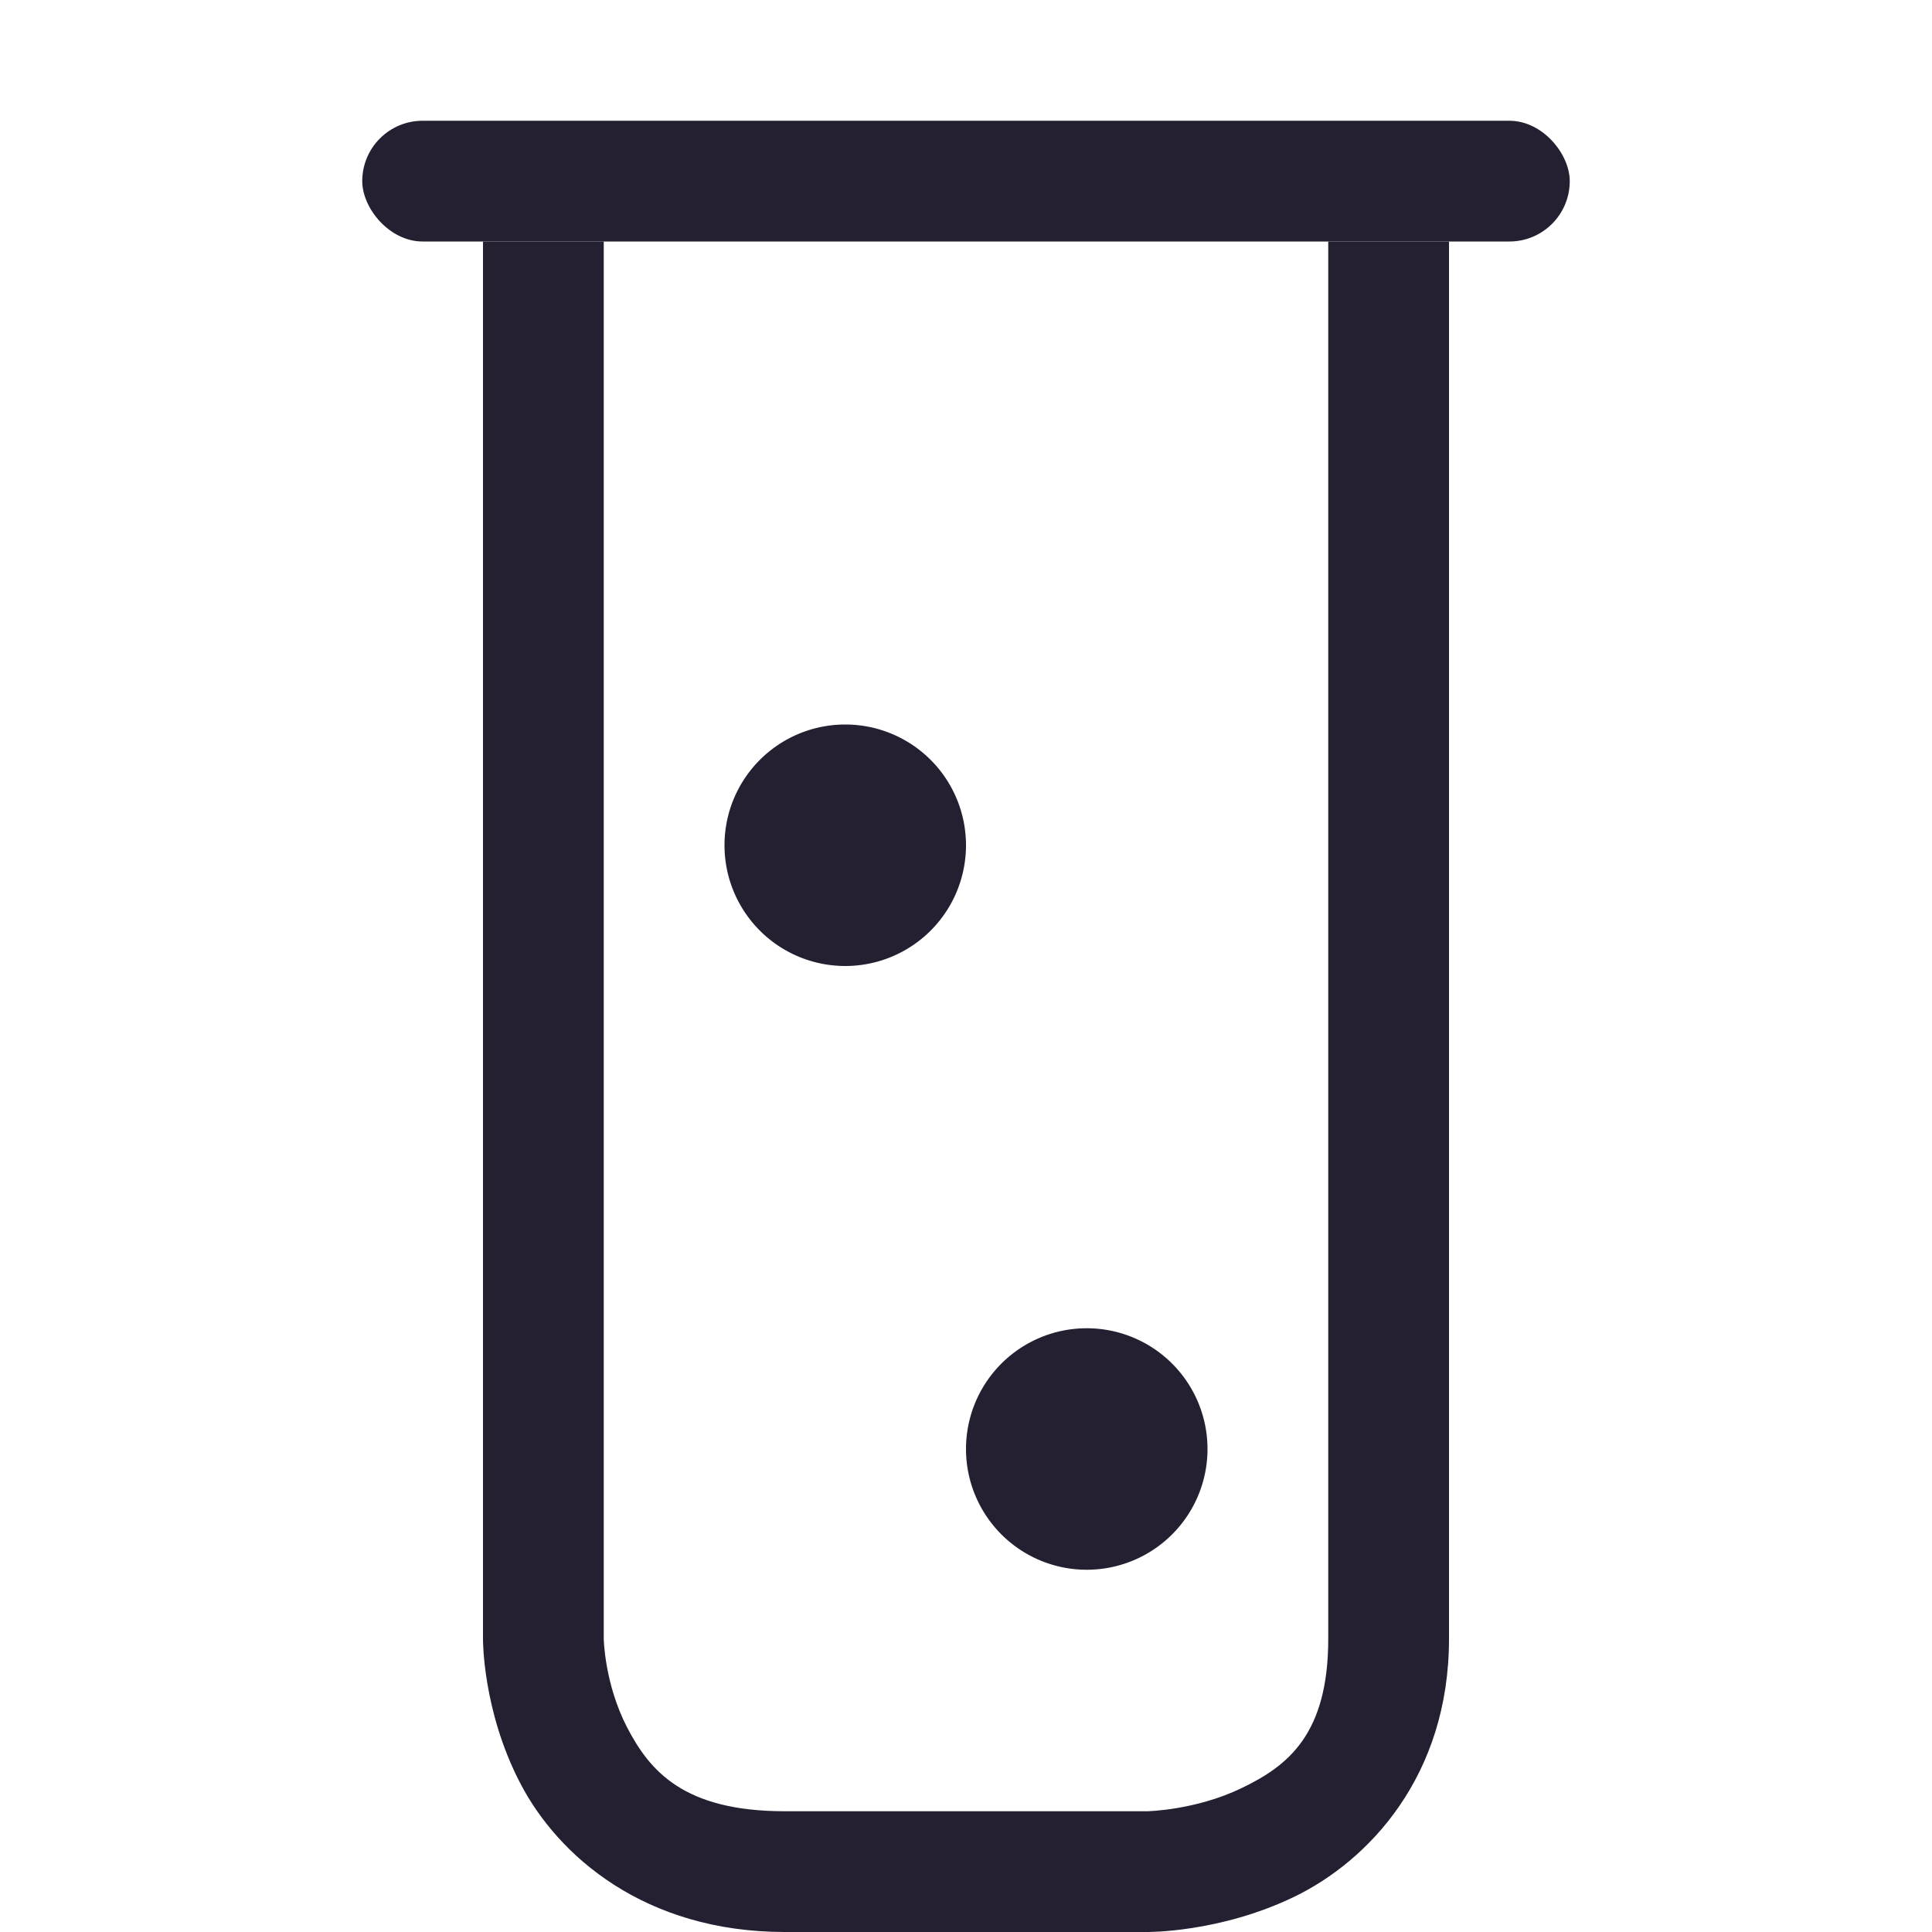 <?xml version="1.0" encoding="UTF-8" standalone="no"?>
<svg
   height="16px"
   viewBox="0 0 16 16"
   width="16px"
   version="1.1"
   id="svg6"
   xmlns="http://www.w3.org/2000/svg"
   xmlns:svg="http://www.w3.org/2000/svg">
  <defs
     id="defs10" />
  <path
     id="path846"
     style="fill:#241f31;stroke-width:2;stroke-linecap:round;stroke-linejoin:round;stop-color:#000000"
     d="M 8,7 A 1,1 0 0 1 7,8 1,1 0 0 1 6,7 1,1 0 0 1 7,6 1,1 0 0 1 8,7 Z" />
  <path
     id="path848"
     style="fill:#241f31;stroke-width:2;stroke-linecap:round;stroke-linejoin:round;stop-color:#000000"
     d="m 10,12 a 1,1 0 0 1 -1,1 1,1 0 0 1 -1,-1 1,1 0 0 1 1,-1 1,1 0 0 1 1,1 z" />
  <path
     style="color:#000000;fill:#241f31;-inkscape-stroke:none"
     d="m 4,2 v 11.572 c 0,0 -0.006,0.59 0.307,1.193 C 4.619,15.369 5.339,16 6.5,16 h 3 c 0,0 0.599,0.007 1.217,-0.291 C 11.334,15.411 12,14.709 12,13.572 V 2 h -1 v 11.572 c 0,0.791 -0.334,1.052 -0.717,1.236 C 9.901,14.993 9.5,15 9.5,15 h -3 C 5.661,15 5.381,14.666 5.193,14.305 5.006,13.943 5,13.572 5,13.572 V 2 Z"
     id="path1020" />
  <rect
     style="fill:#241f31;fill-opacity:1;stroke:none;stroke-linecap:round;stroke-linejoin:round;stop-color:#000000"
     id="rect1248"
     width="10"
     height="1"
     x="3"
     y="1"
     ry="0.5" />
</svg>
